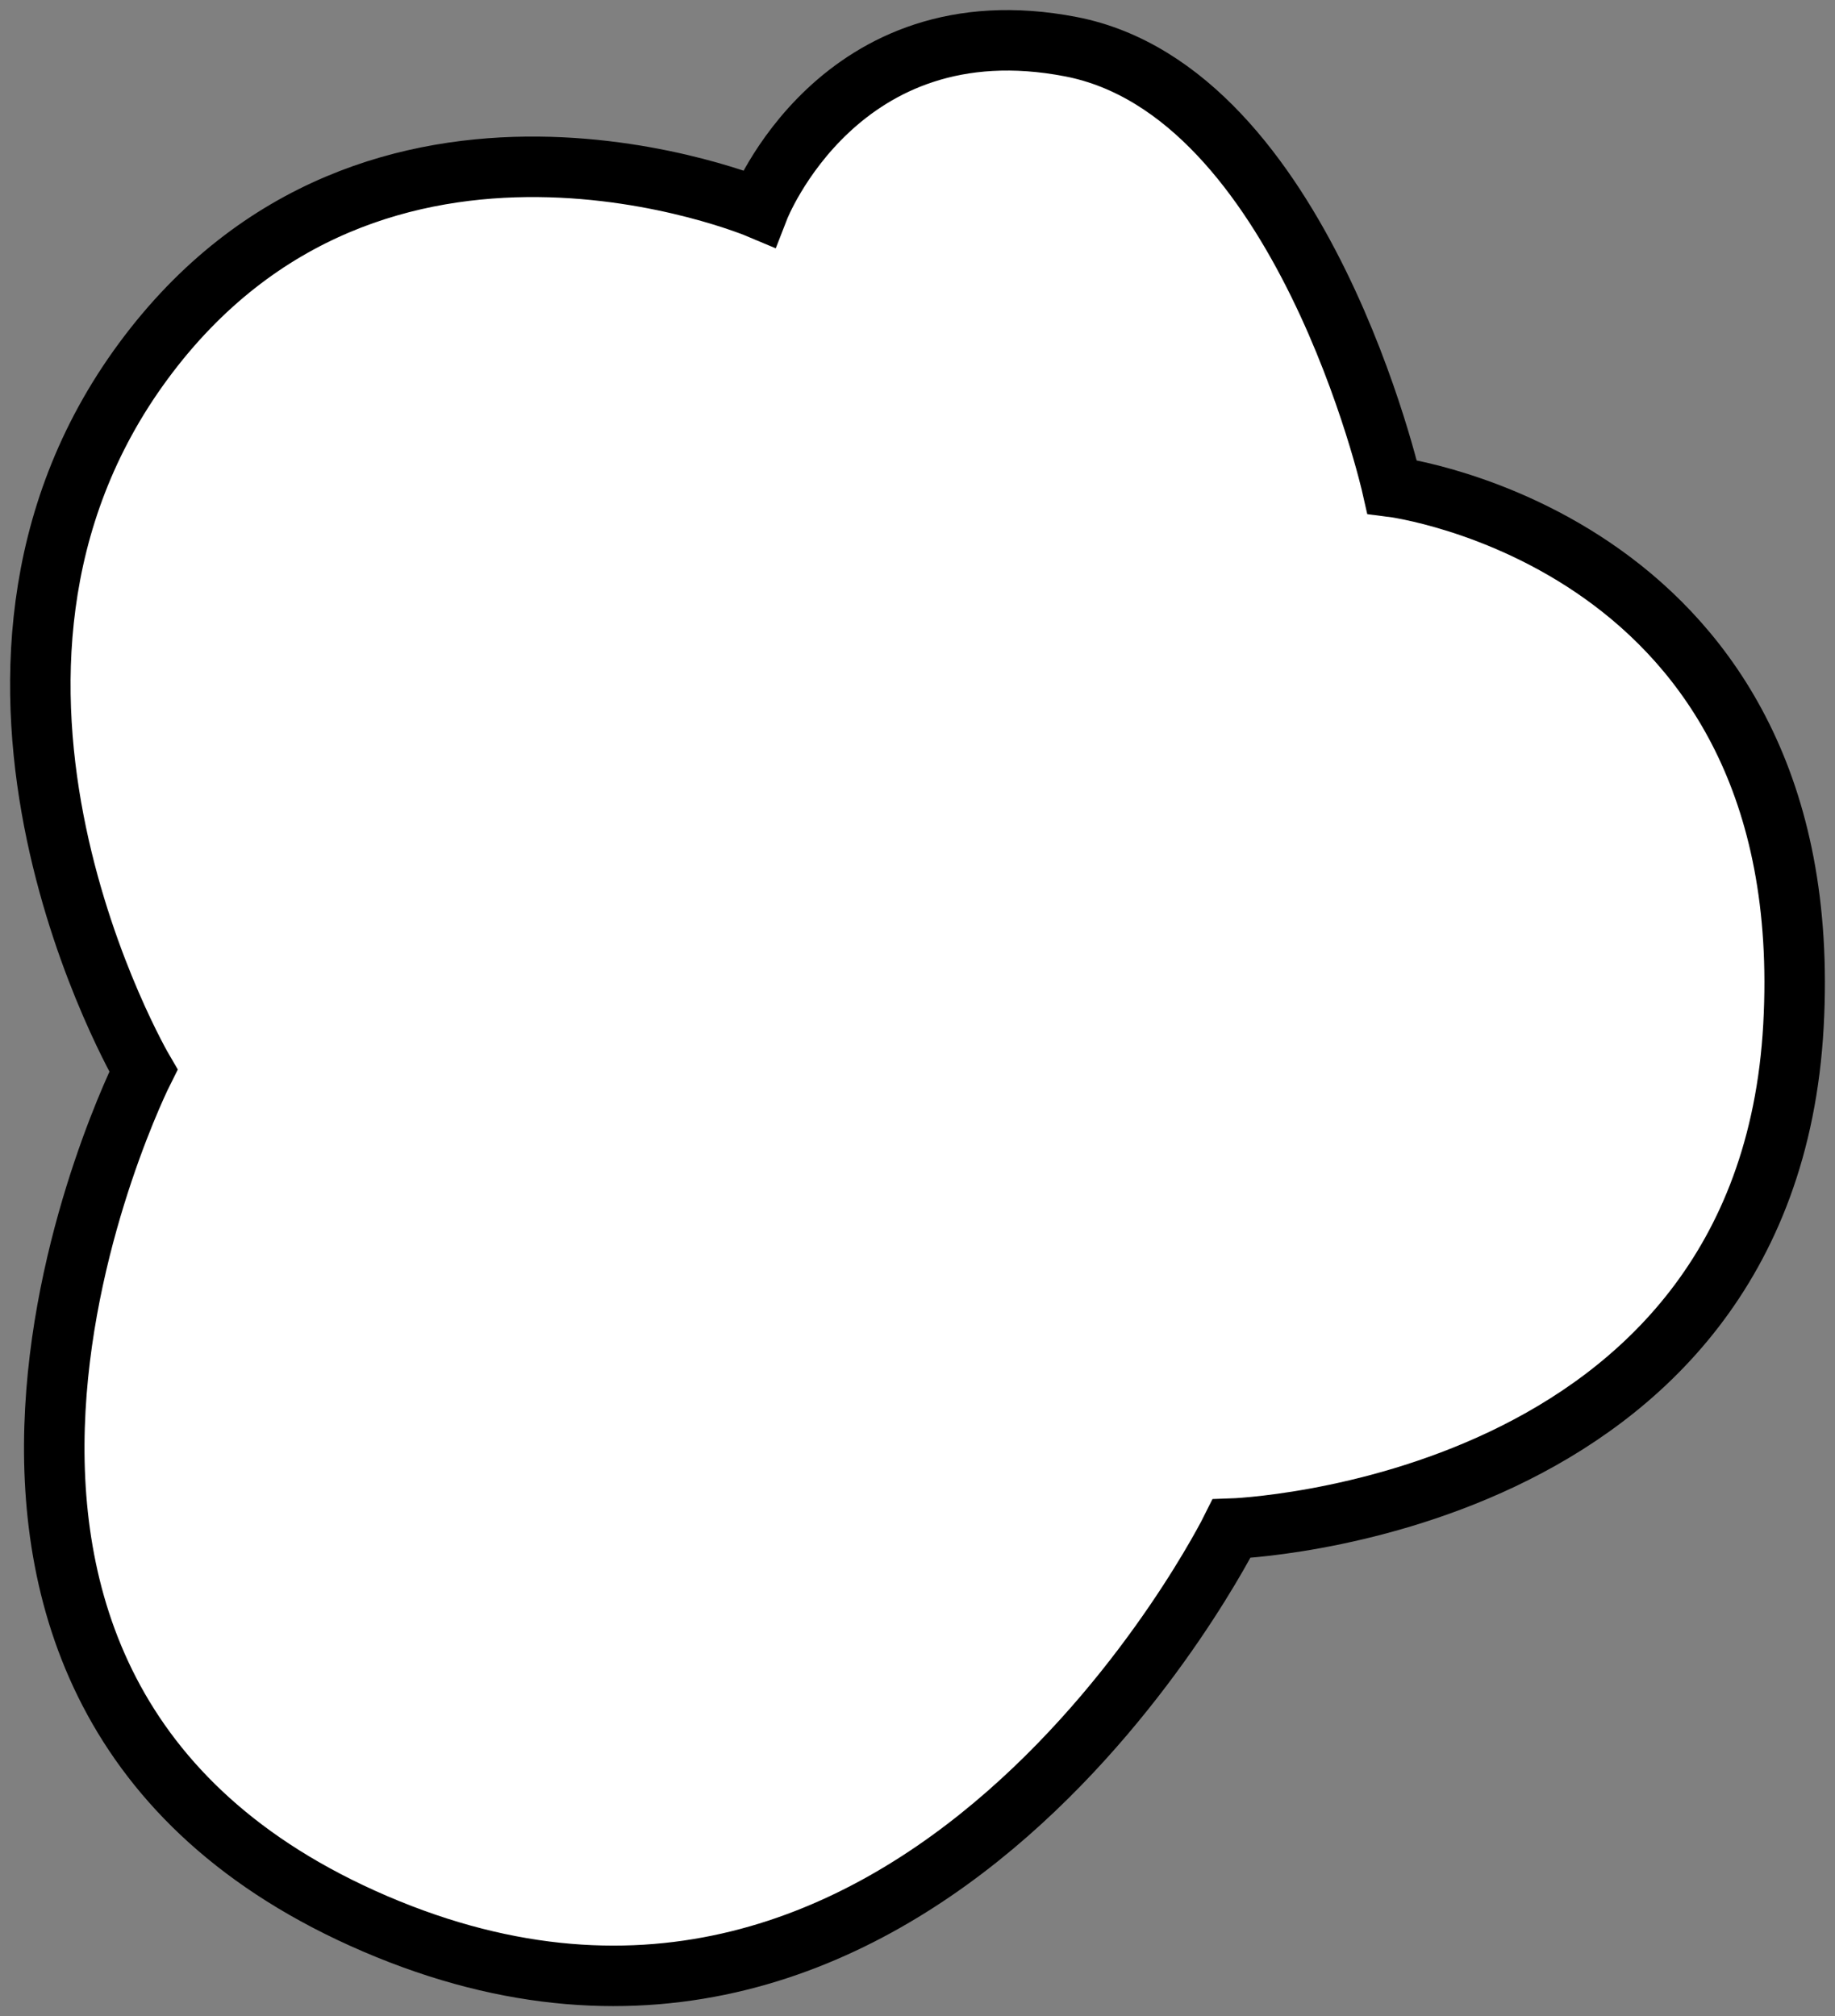 <svg width="91" height="100" viewBox="0 0 91 100" fill="none" xmlns="http://www.w3.org/2000/svg">
<rect x="0" y="0" width="91" height="100" fill="#808080" stroke="none"/>
<path d="M61.074 75.82C61.074 75.82 45.593 107.003 18.611 95.421C-8.37 83.839 7.111 53.101 7.111 53.101C7.111 53.101 -4.389 33.5 7.111 17.908C18.611 2.317 37.631 10.335 37.631 10.335C37.631 10.335 41.612 0.089 53.112 2.317C64.613 4.544 69.036 24.145 69.036 24.145C69.036 24.145 90.268 26.818 88.94 50.873C87.613 74.929 61.074 75.82 61.074 75.82Z" fill="white" stroke="black" stroke-width="3"/>
</svg>

